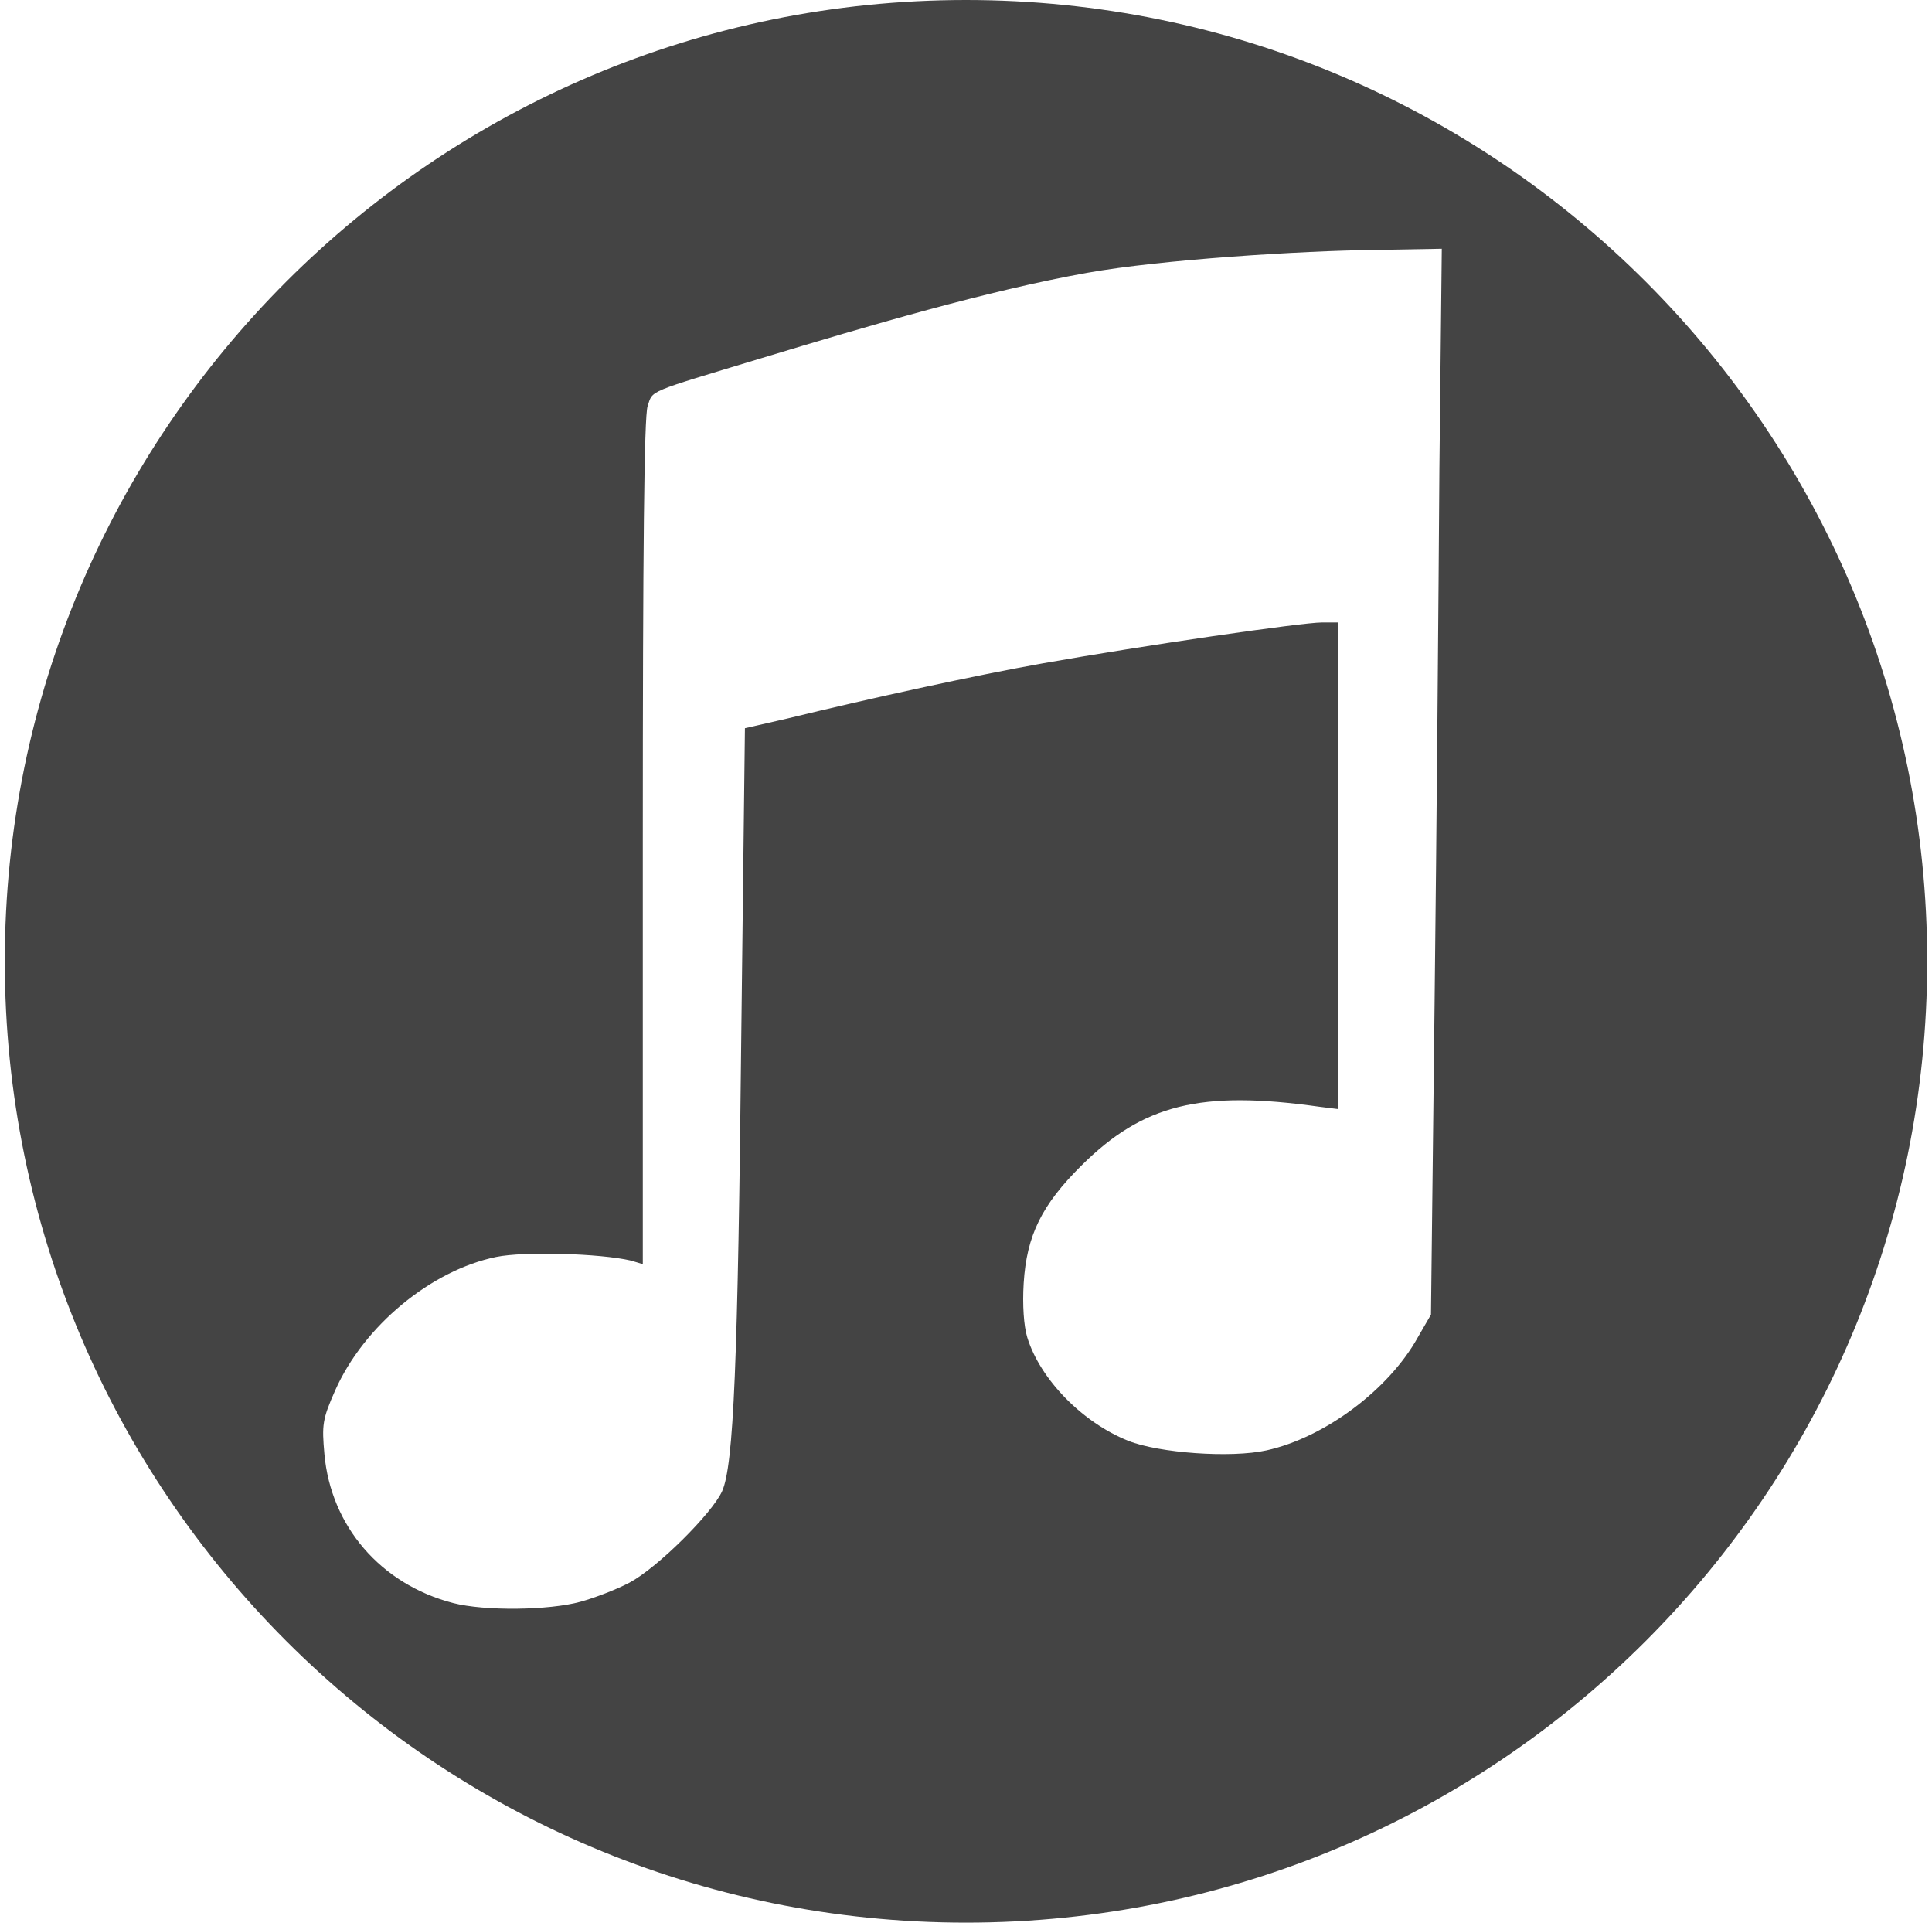 <?xml version="1.0" encoding="UTF-8" standalone="no"?>
<svg width="201px" height="200px" viewBox="0 0 201 200" version="1.1" xmlns="http://www.w3.org/2000/svg" xmlns:xlink="http://www.w3.org/1999/xlink" xmlns:sketch="http://www.bohemiancoding.com/sketch/ns">
    <title>iTunes</title>
    <description>Created with Sketch (http://www.bohemiancoding.com/sketch)</description>
    <defs></defs>
    <g id="Page 1" stroke="none" stroke-width="1" fill="none" fill-rule="evenodd">
        <path d="M100.5,0 C45.272,0 0.5,44.772 0.5,100 C0.5,155.228 45.272,200 100.5,200 C155.728,200 200.5,155.228 200.5,100 C200.5,44.772 155.728,0 100.5,0 L100.5,0 L100.5,0 Z M149.75,48.875 C149.667,61.549 149.459,86.553 149.25,104.375 L148.875,136.75 L147.5,139.125 C144.5,144.526 137.843,149.537 131.75,150.875 C128.047,151.689 120.565,151.149 117.375,149.875 C112.606,147.968 108.225,143.491 106.875,139.125 C106.508,137.937 106.364,135.726 106.5,133.5 C106.805,128.498 108.395,125.326 112.5,121.25 C118.912,114.884 124.894,113.382 137.25,115.125 L139.25,115.375 L139.25,90 L139.25,64.75 L137.5,64.75 C135.459,64.752 119.079,67.124 108.5,69 C101.481,70.244 90.425,72.662 81.875,74.75 L77.5,75.75 L77.125,107.375 C76.772,141.906 76.324,152.465 75.125,155.125 C74.089,157.422 68.402,163.077 65.5,164.625 C64.196,165.32 61.874,166.215 60.375,166.625 C57.134,167.514 50.453,167.612 47.125,166.75 C39.582,164.783 34.414,158.732 33.75,151.25 C33.483,148.243 33.53,147.65 34.875,144.625 C37.857,137.917 44.845,132.142 51.625,130.75 C54.519,130.155 62.43,130.383 65.625,131.125 L66.875,131.5 L66.875,87.625 C66.875,57.226 67.014,43.34 67.375,42.25 C67.941,40.543 67.198,40.902 79.25,37.25 C90.419,33.865 102.722,30.239 113.125,28.375 C120.784,27.003 135.363,26.082 143,26 L150,25.875 L149.75,48.875 Z M149.75,48.875" id="iTunes" fill="#444444"></path>
    </g>
</svg>